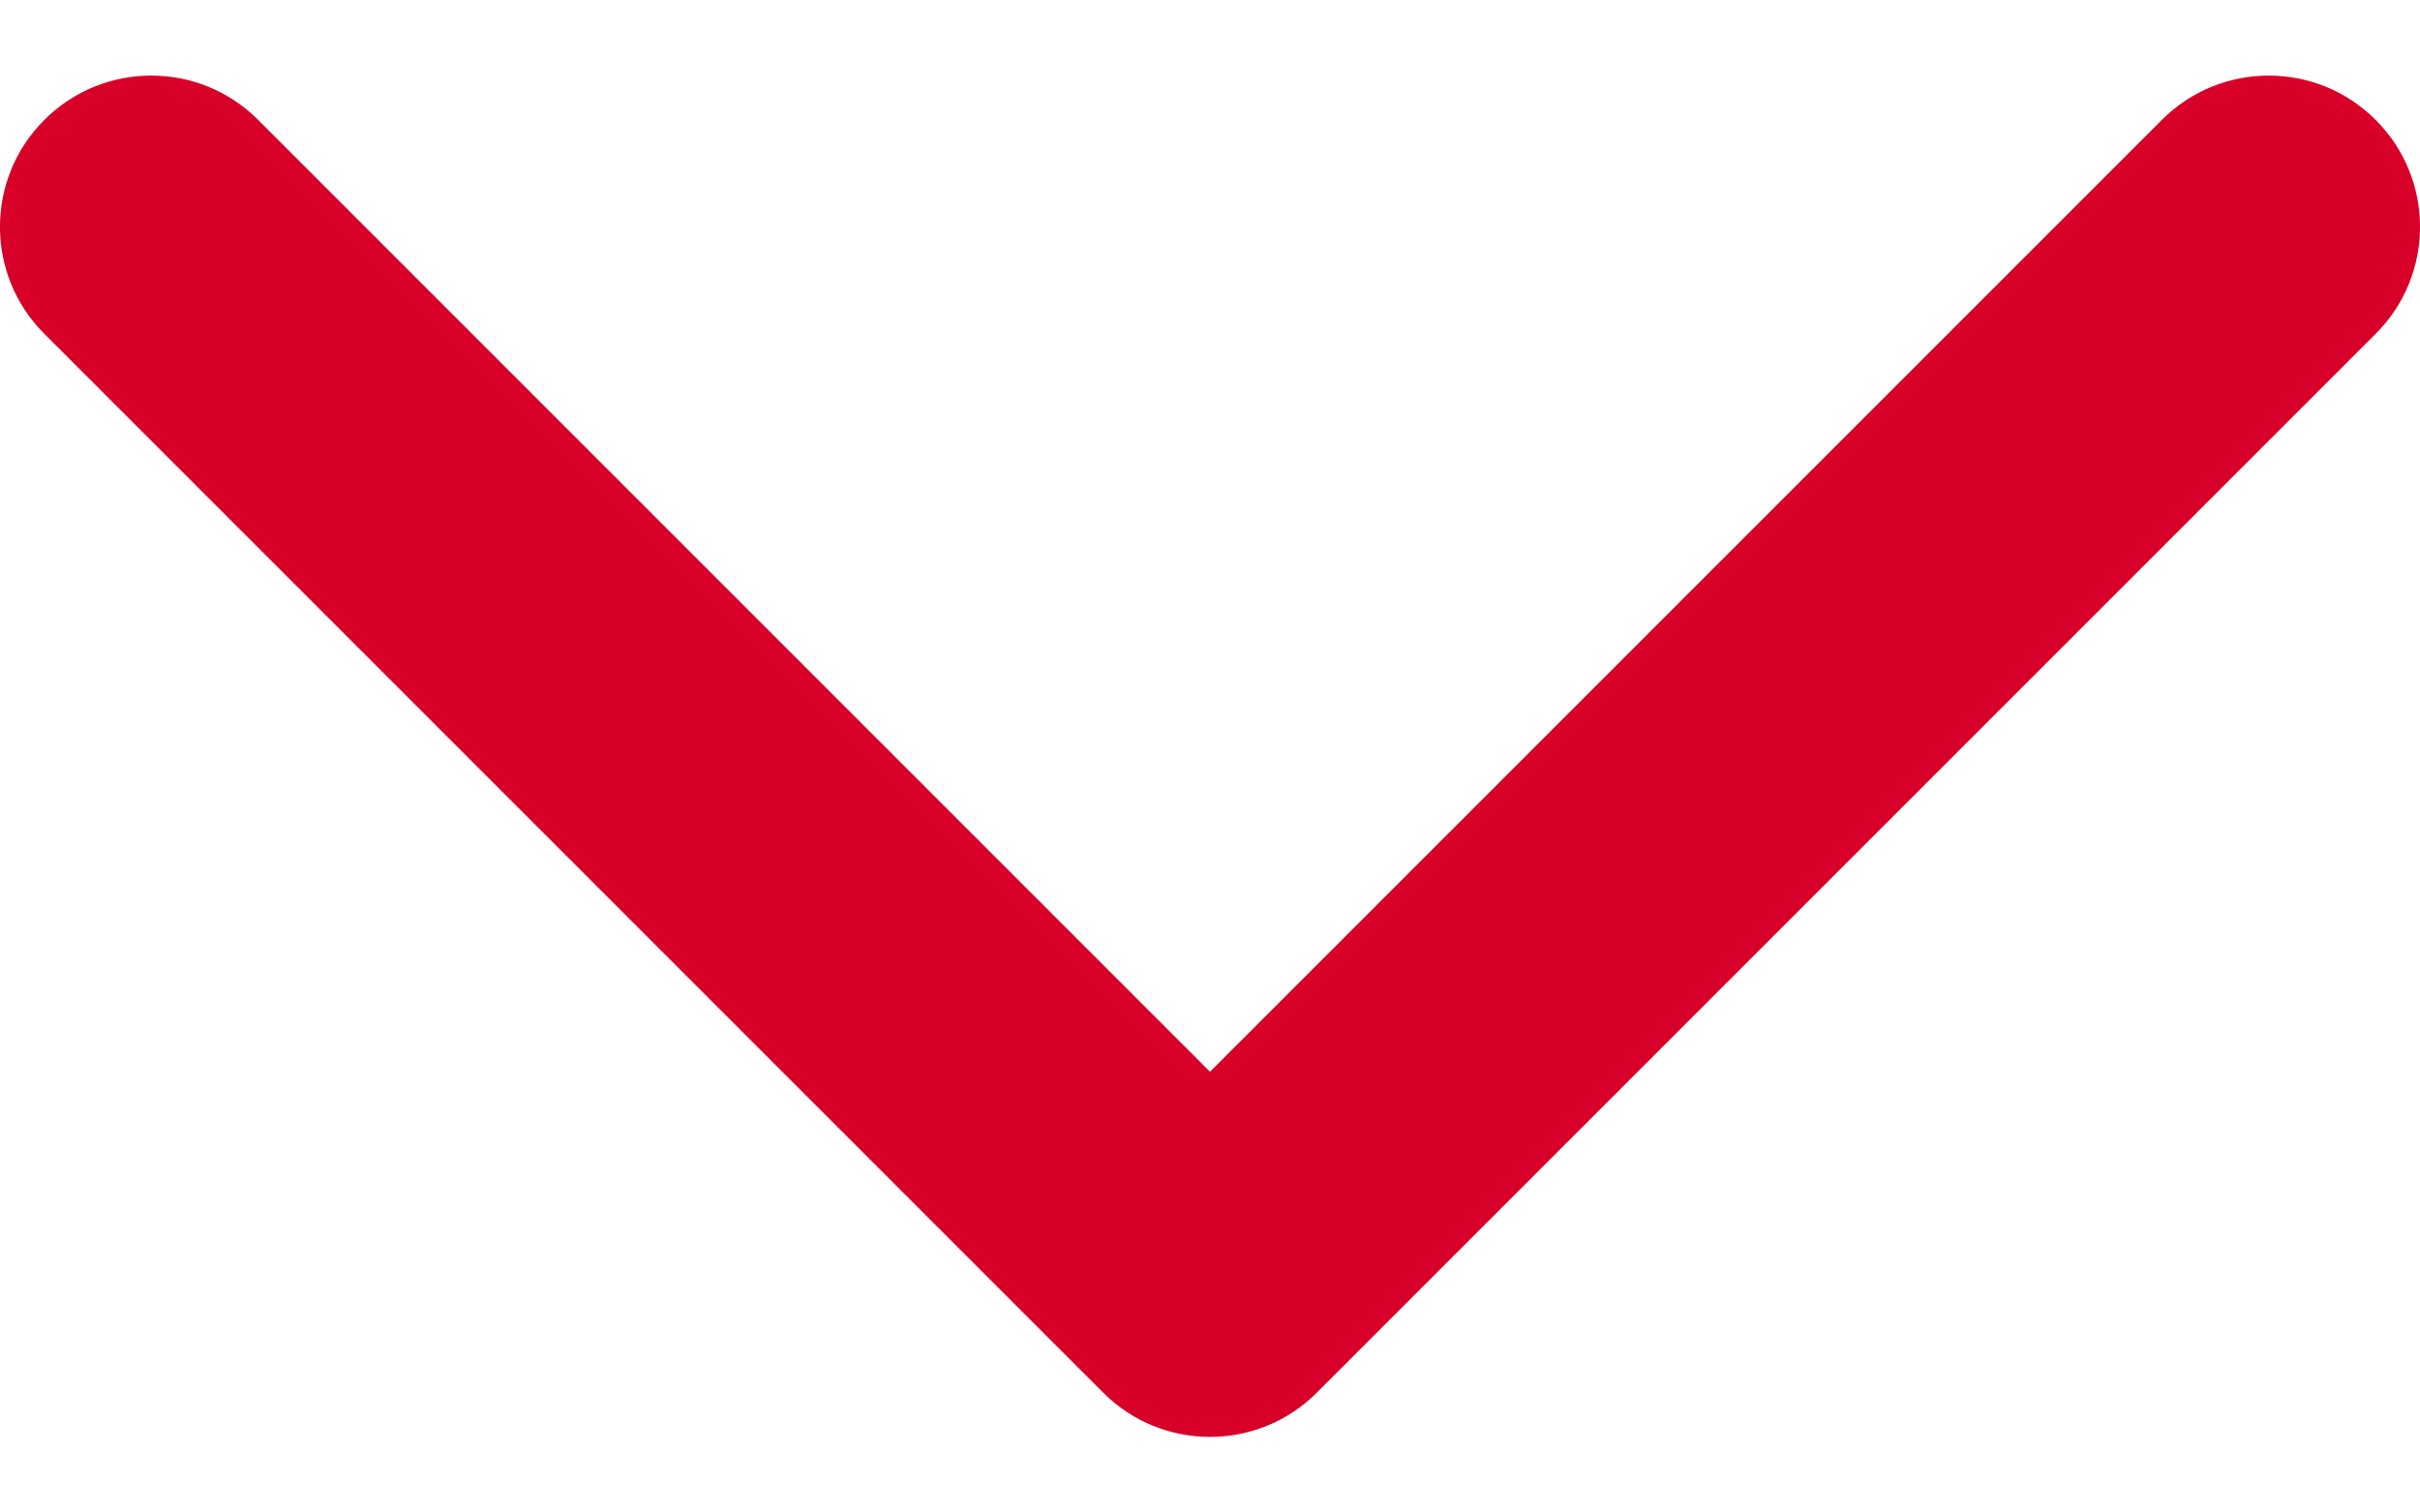 <svg width="16" height="10" viewBox="0 0 16 10" fill="none" xmlns="http://www.w3.org/2000/svg">
<path fill-rule="evenodd" clip-rule="evenodd" d="M0.293 0.793C0.683 0.402 1.317 0.402 1.707 0.793L8 7.086L14.293 0.793C14.683 0.402 15.317 0.402 15.707 0.793C16.098 1.183 16.098 1.817 15.707 2.207L8.707 9.207C8.317 9.598 7.683 9.598 7.293 9.207L0.293 2.207C-0.098 1.817 -0.098 1.183 0.293 0.793Z" fill="#D80028"/>
</svg>
